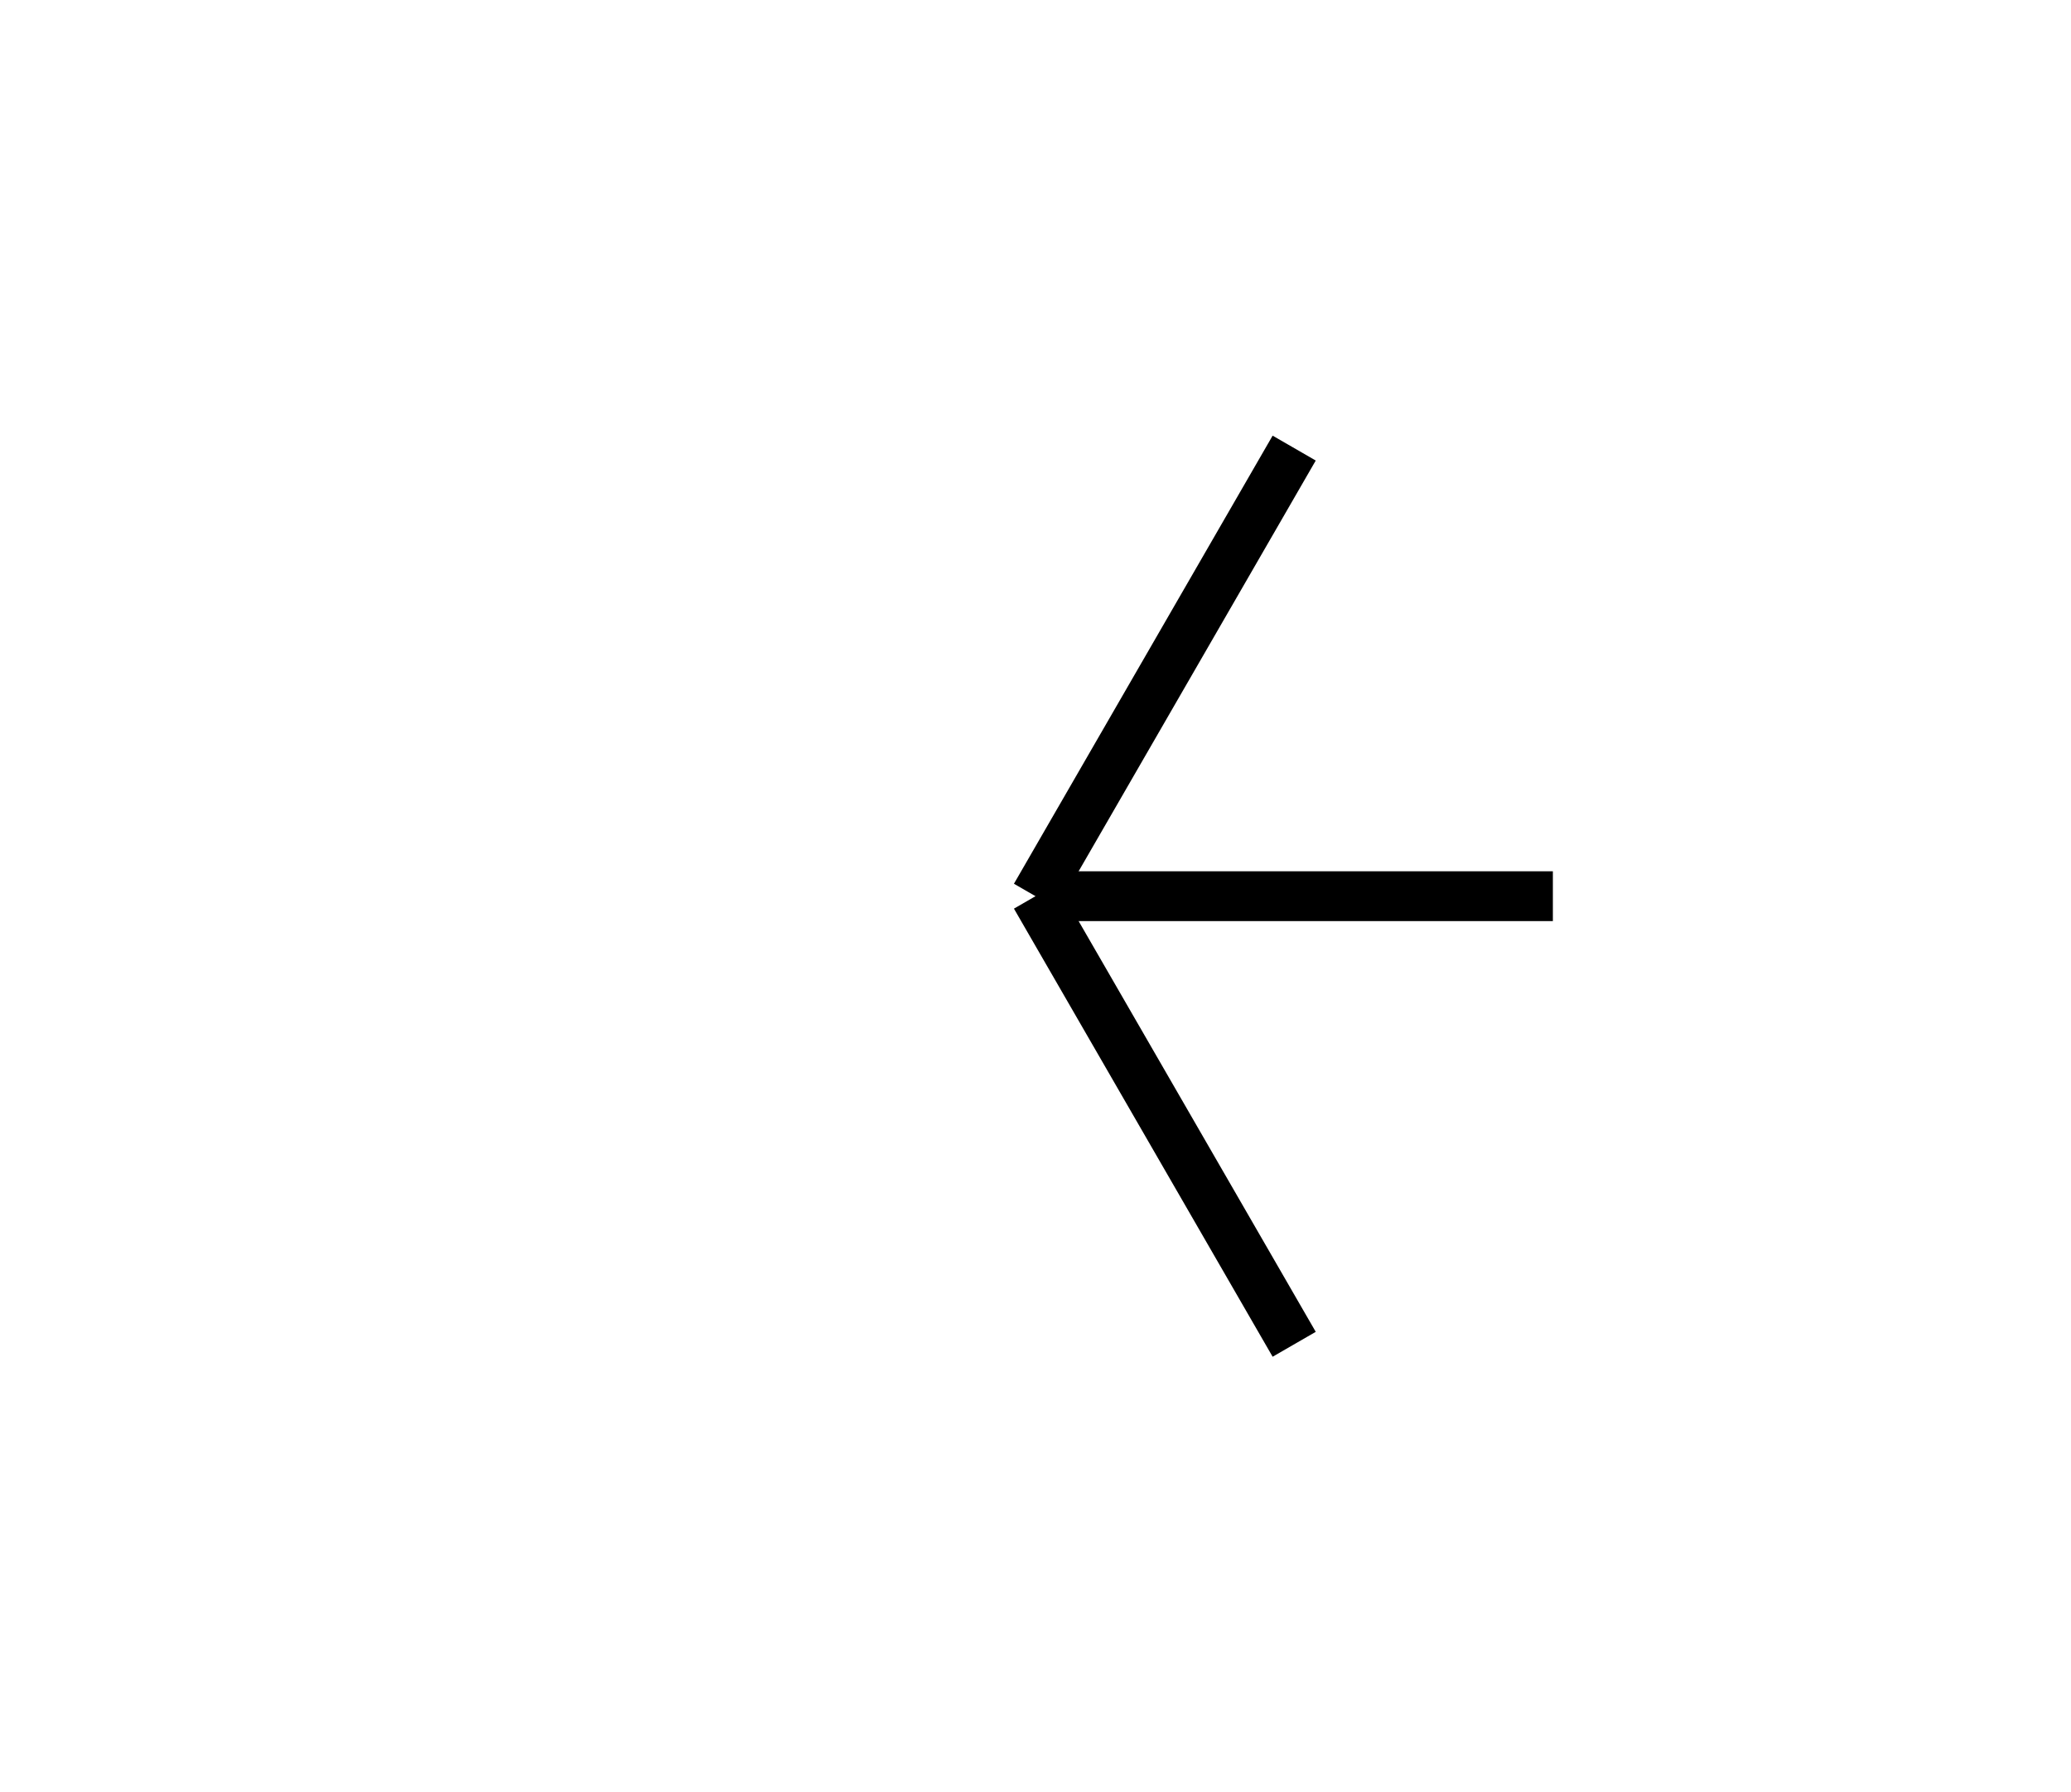 <svg width="208mm" height="180mm" viewBox="0 0 208 180" version="1.1" xmlns="http://www.w3.org/2000/svg" xmlns:svg="http://www.w3.org/2000/svg"><path style="fill:none;stroke:#000000;stroke-width:5;stroke-linejoin:bevel;stroke-miterlimit:10" d="M 129.981,45 104,90" /><path style="fill:none;stroke:#000000;stroke-width:5;stroke-linejoin:bevel;stroke-miterlimit:10" d="m 104,90 51.962,0" /><path style="fill:none;stroke:#000000;stroke-width:5;stroke-linejoin:bevel;stroke-miterlimit:10" d="M 129.981,135 104,90" /></svg>